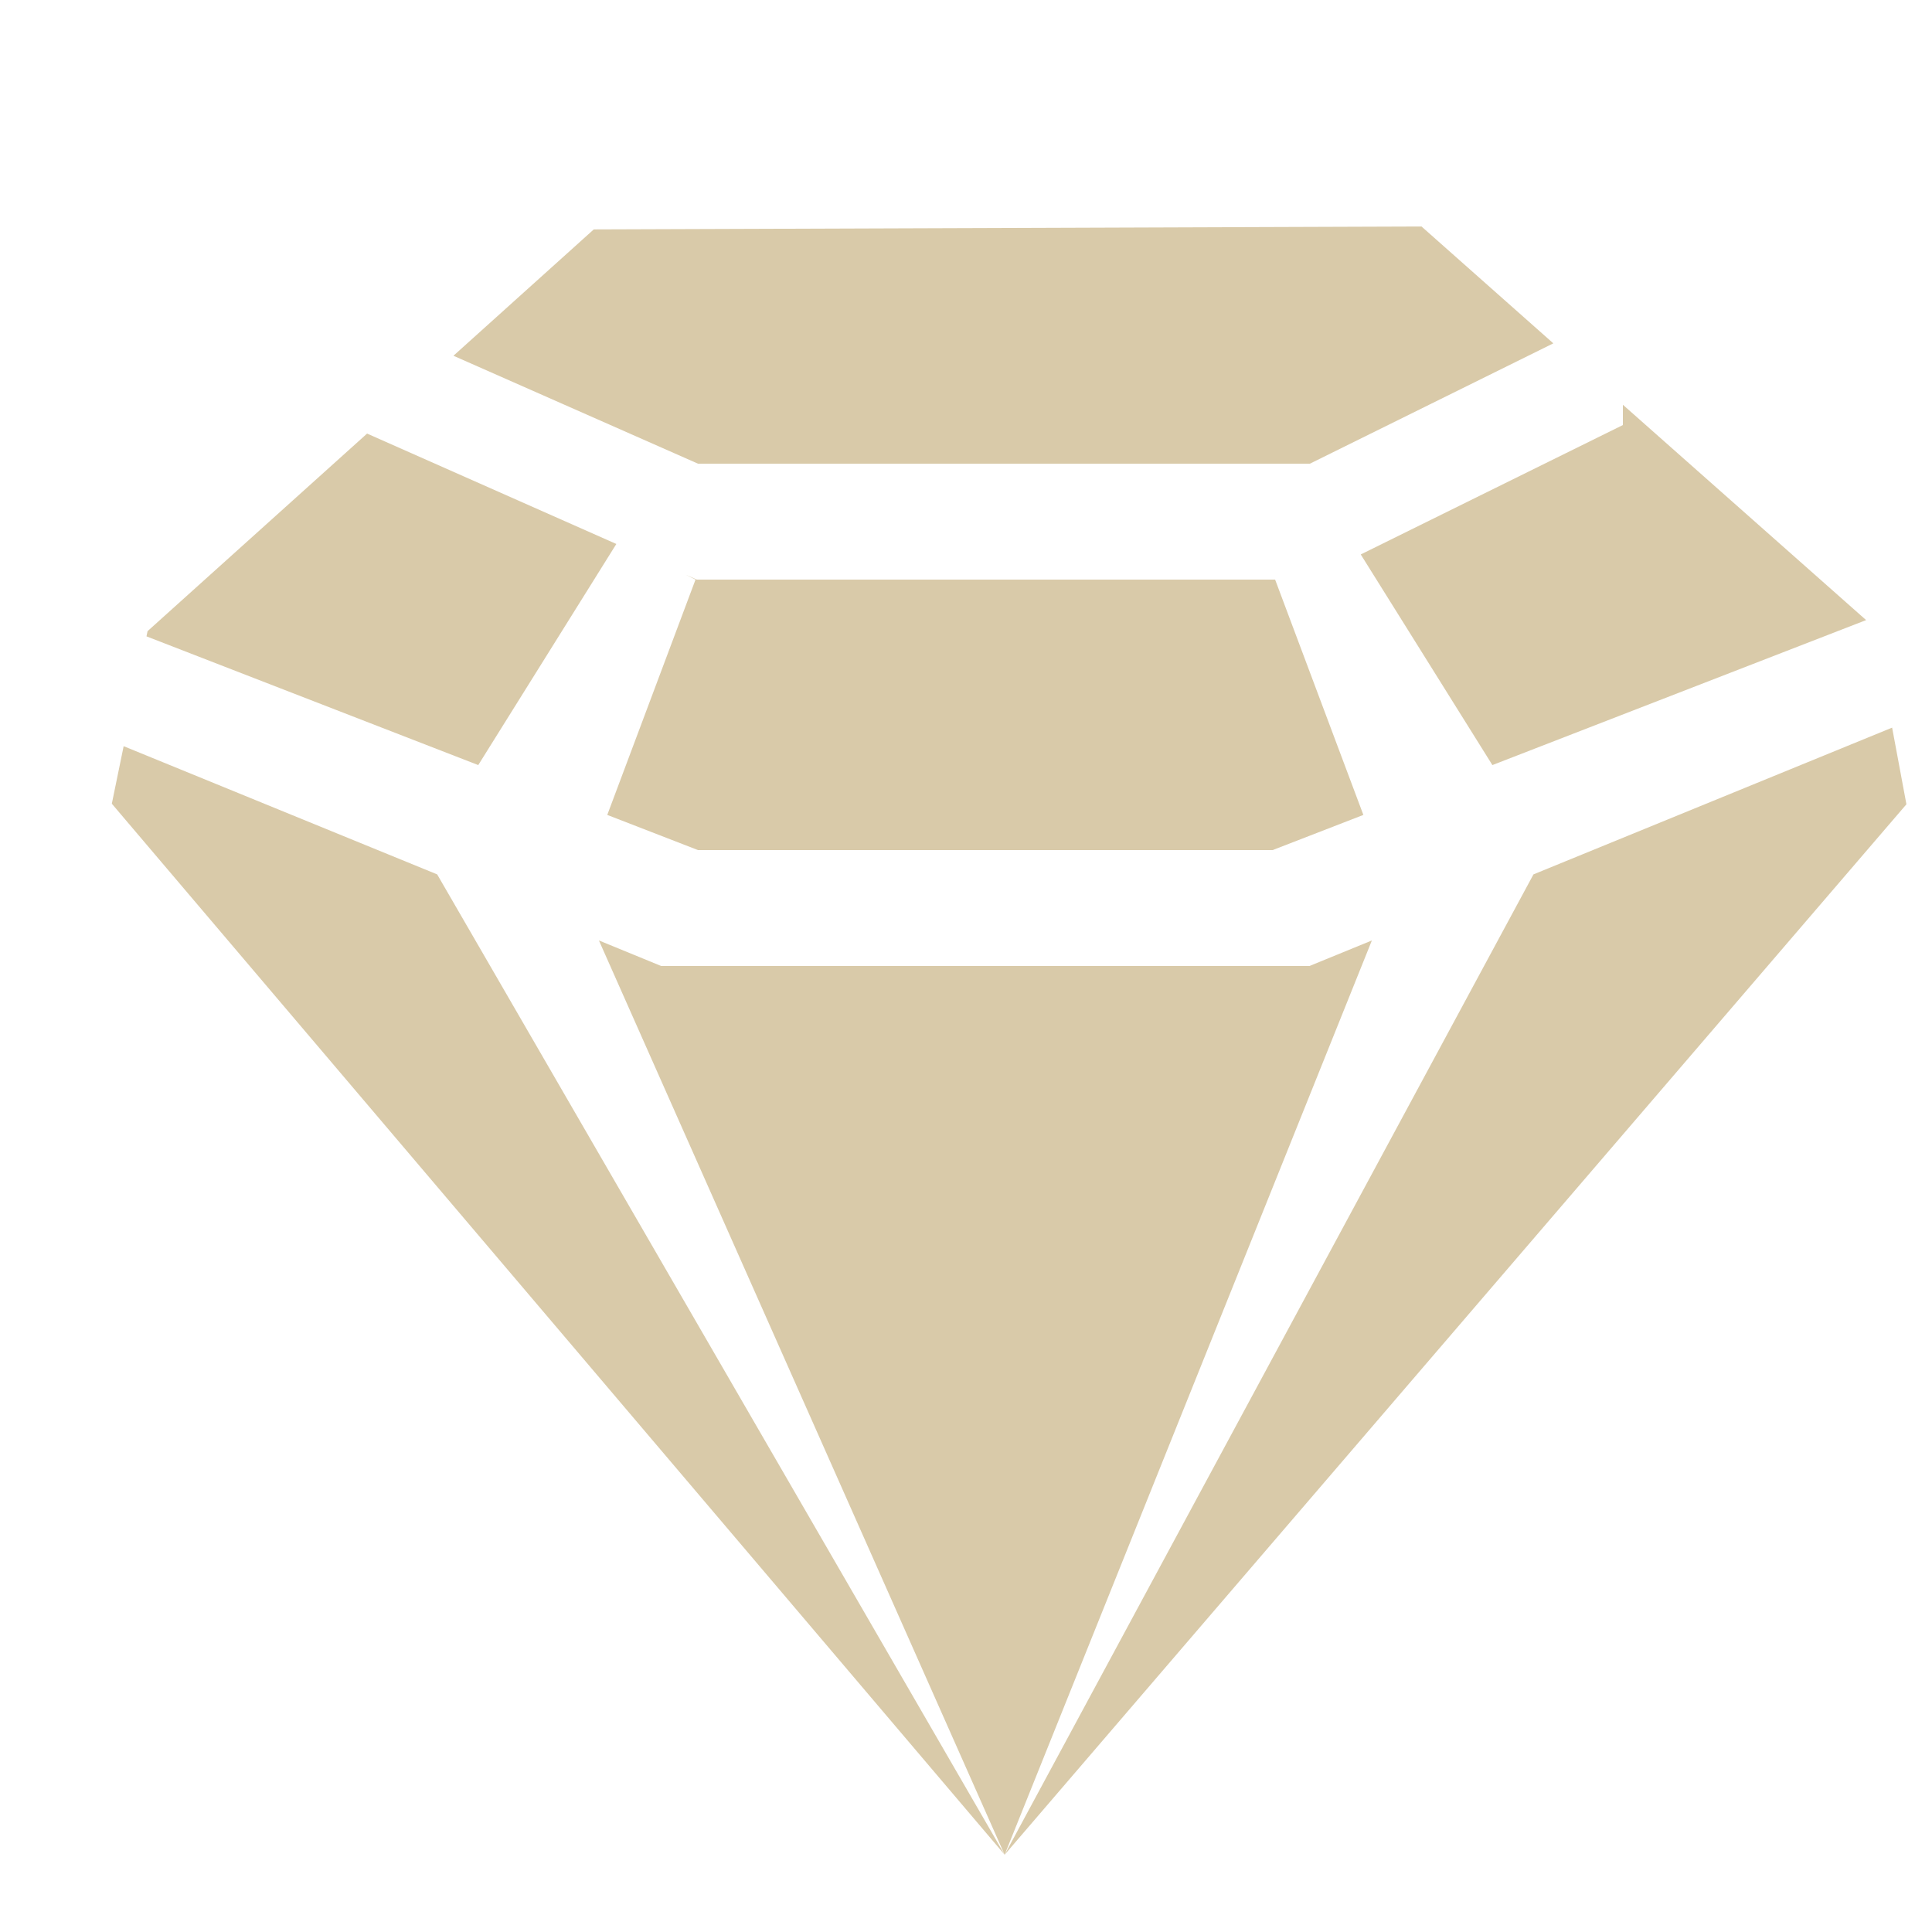 <svg t="1703327607043" class="icon" viewBox="0 0 1024 1024" version="1.1" xmlns="http://www.w3.org/2000/svg" p-id="22186" xmlns:xlink="http://www.w3.org/1999/xlink" width="26" height="26">
  <path d="M694.272 245.76H369.951l-129.618-57.201 74.383-66.97 438.723-1.536L823.296 181.985z m-367.596 42.557L253.481 405.504l-175.841-68.219 0.573-2.765L194.56 229.806zM860.16 214.528l128.922 114.135-198.083 76.841-69.775-111.636L860.16 225.28v-10.752zM369.295 307.2H675.84l46.776 124.723-48.087 18.637H369.951l-48.087-18.637L368.64 307.2l-5.14-2.58z m-137.585 156.242L532.48 983.04 59.269 425.984l6.267-30.495zM532.48 983.04z m-182.047-471.04h343.613l33.075-13.537L532.48 983.04 317.44 498.463z m652.431-126.341l7.578 40.632L532.48 983.04l280.289-519.598zM532.48 983.04z" fill="rgb(217,202,169)" p-id="22187"></path>
</svg>
